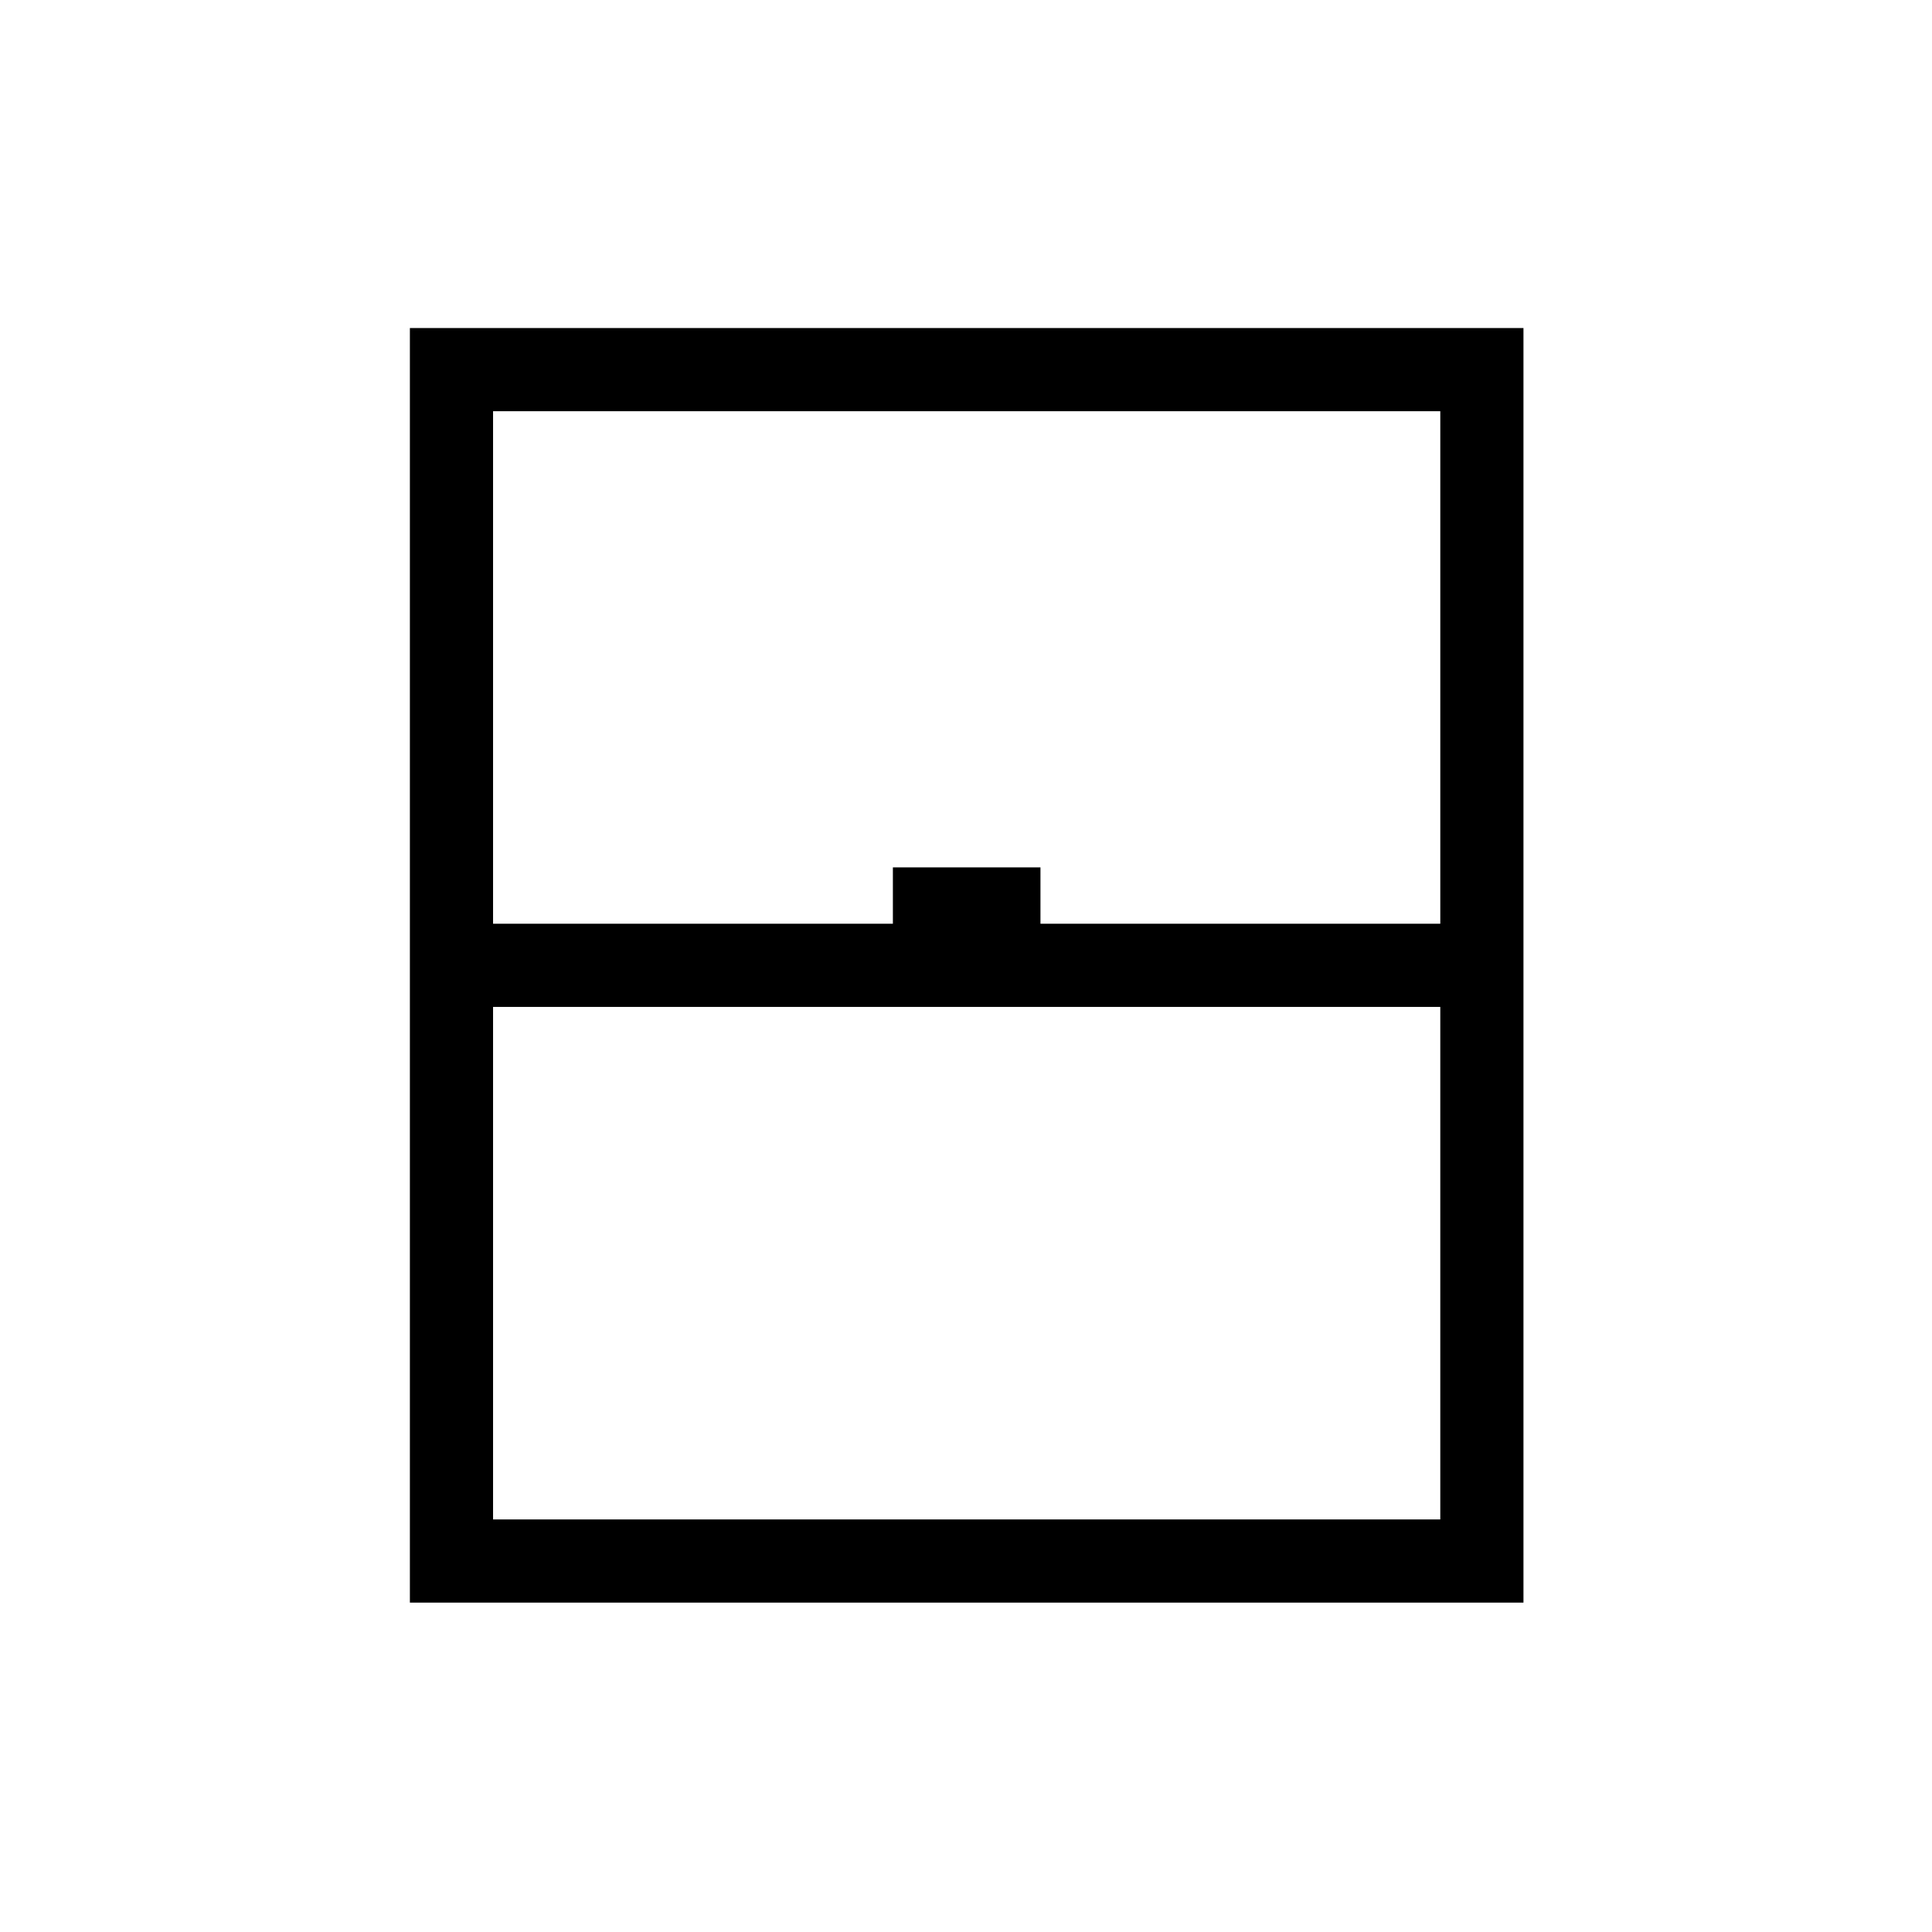 <svg xmlns="http://www.w3.org/2000/svg" height="40" viewBox="0 -960 960 960" width="40"><path d="M203.67-163.67V-797H757v633.33H203.67ZM245-501h198.67v-28H517v28h198.67v-254.67H245V-501Zm0 296h470.67v-254.67H245V-205Zm0 0h470.67H245Z"/></svg>